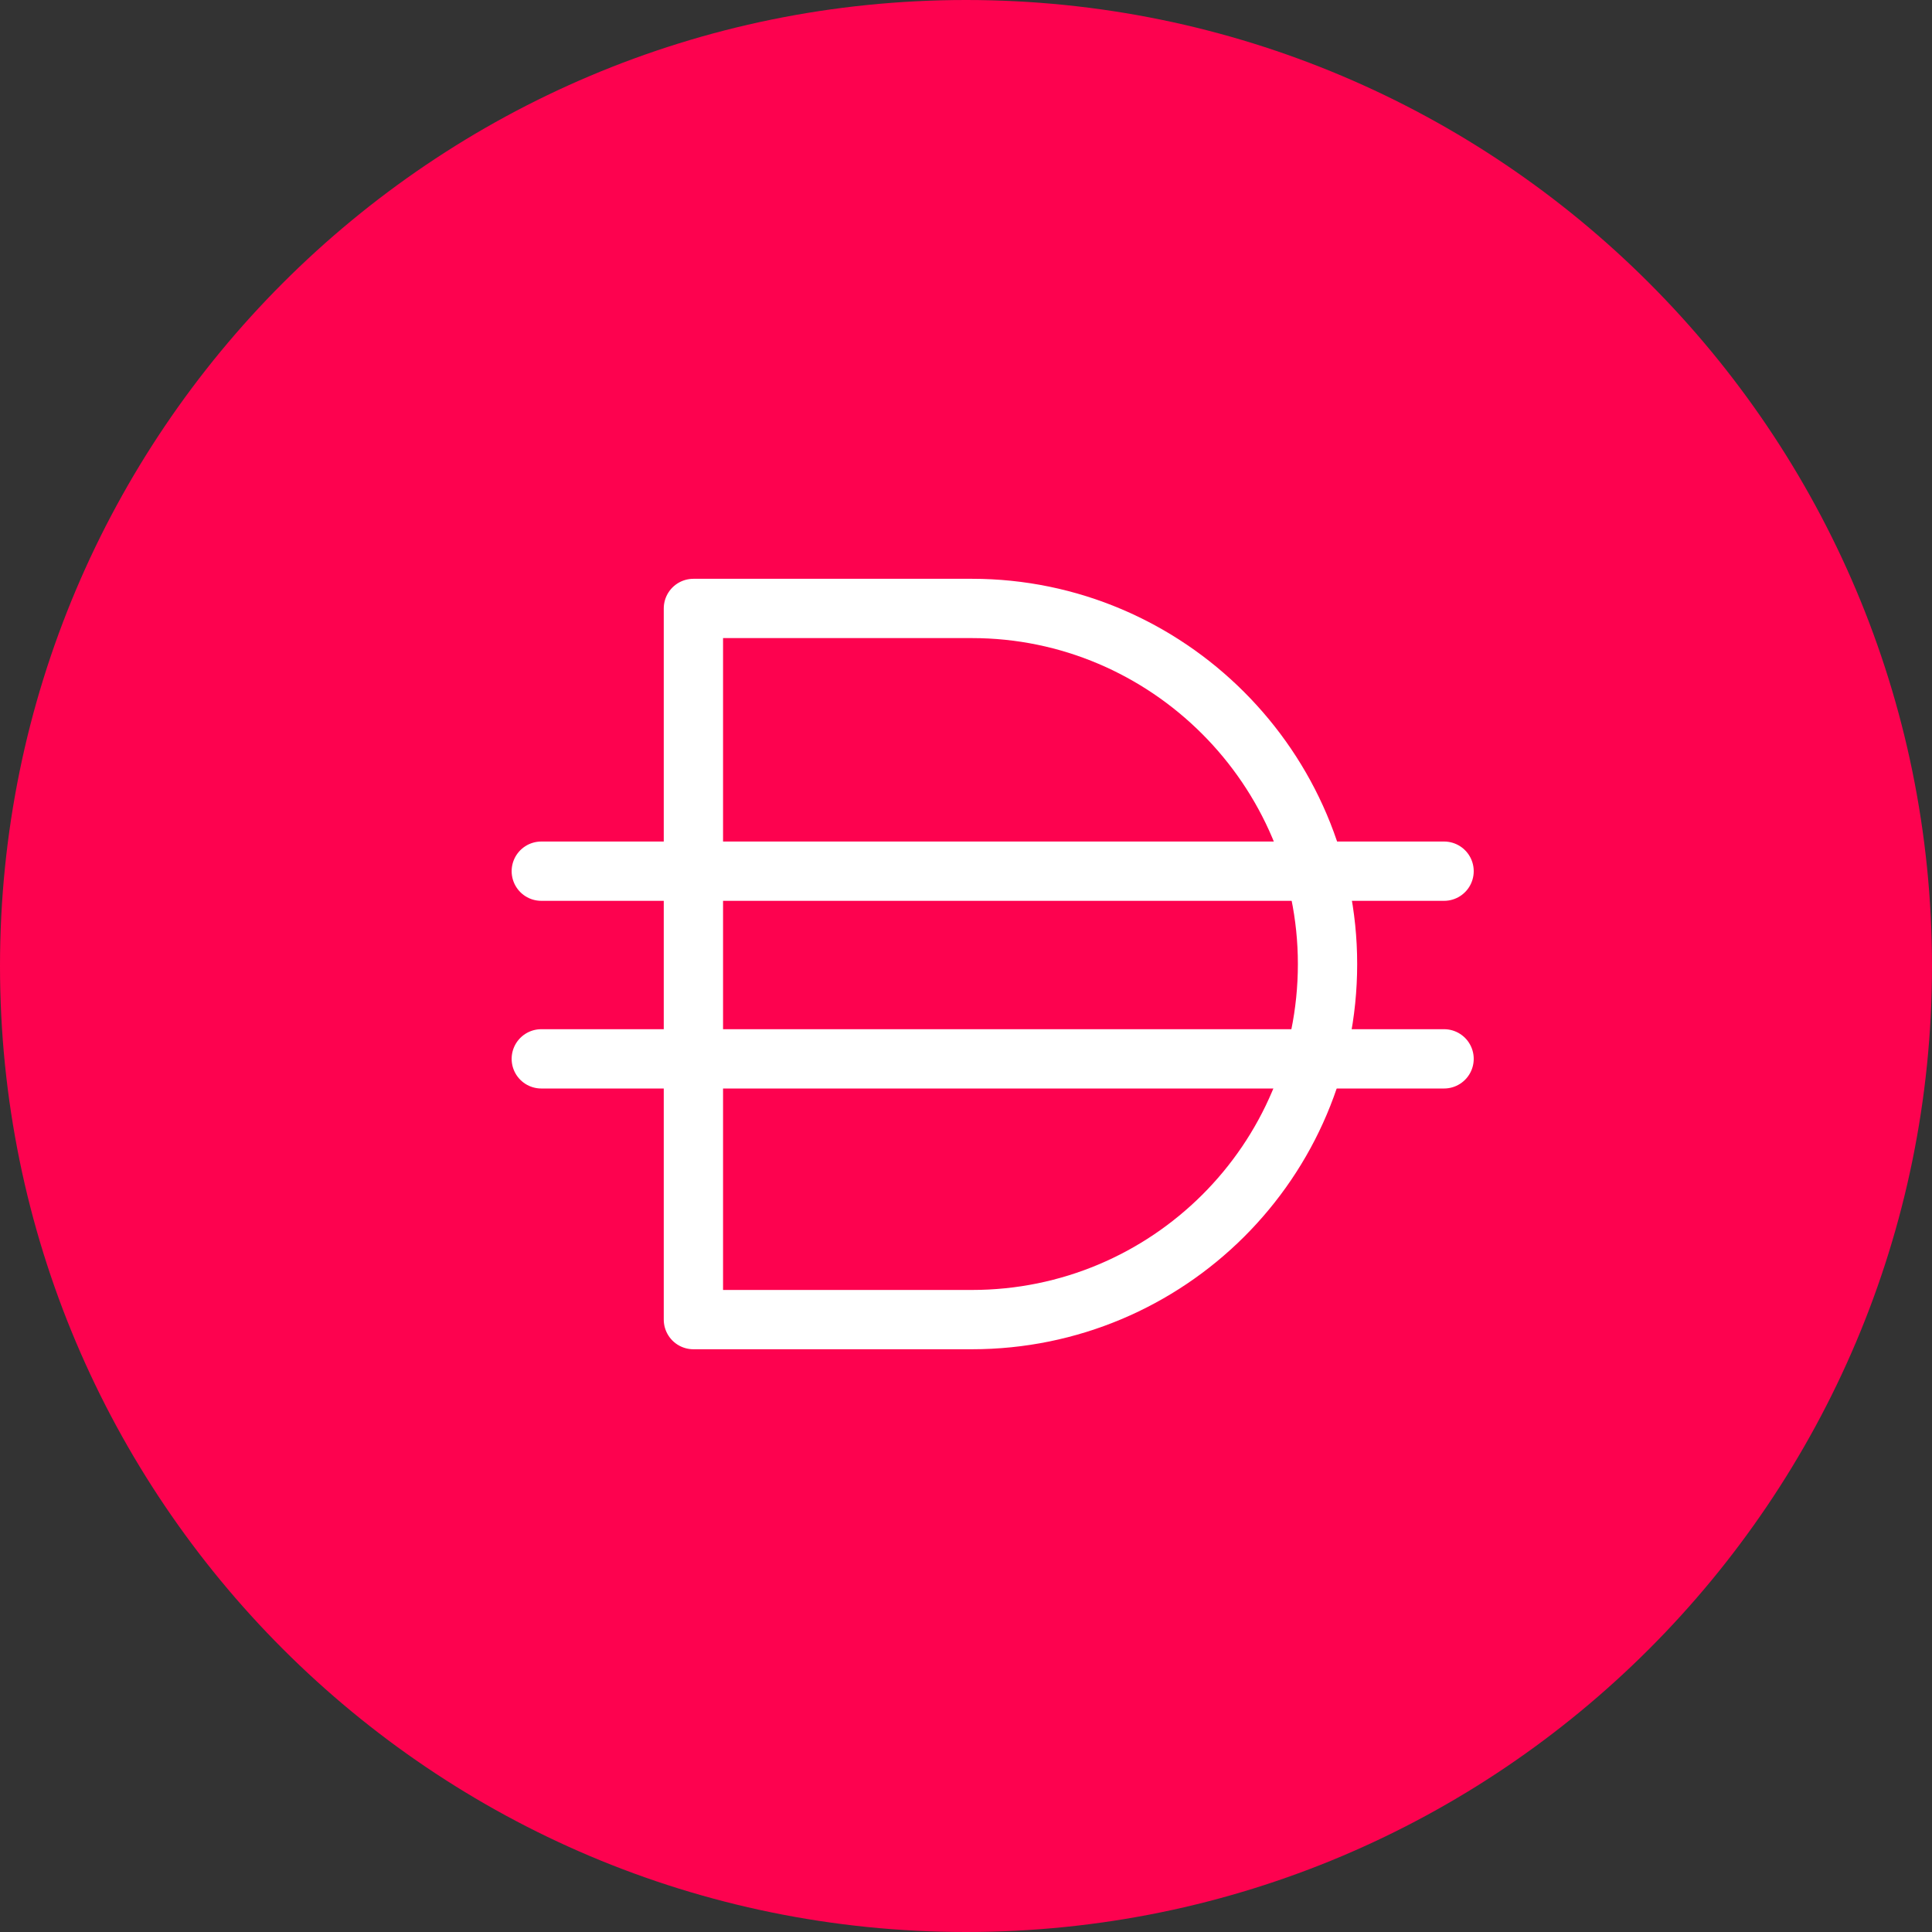 <svg width="240" height="240" viewBox="0 0 240 240" fill="none" xmlns="http://www.w3.org/2000/svg">
<rect x="0" y="0" width="240" height="240" fill="#333333" stroke="none"/>
<path d="M120 240C186.274 240 240 186.274 240 120C240 53.726 186.274 0 120 0C53.726 0 0 53.726 0 120C0 186.274 53.726 240 120 240Z" fill="#FD024F"/>
<path d="M120.738 163.926H86.137V75.583H120.738C145.032 75.583 164.91 95.46 164.91 119.755C164.91 144.294 145.032 163.926 120.738 163.926Z" stroke="white" stroke-width="7.366" stroke-miterlimit="10" stroke-linecap="round" stroke-linejoin="round"/>
<path d="M67.241 108.221H179.388" stroke="white" stroke-width="7.366" stroke-miterlimit="10" stroke-linecap="round" stroke-linejoin="round"/>
<path d="M67.241 131.534H179.388" stroke="white" stroke-width="7.366" stroke-miterlimit="10" stroke-linecap="round" stroke-linejoin="round"/>
</svg>

